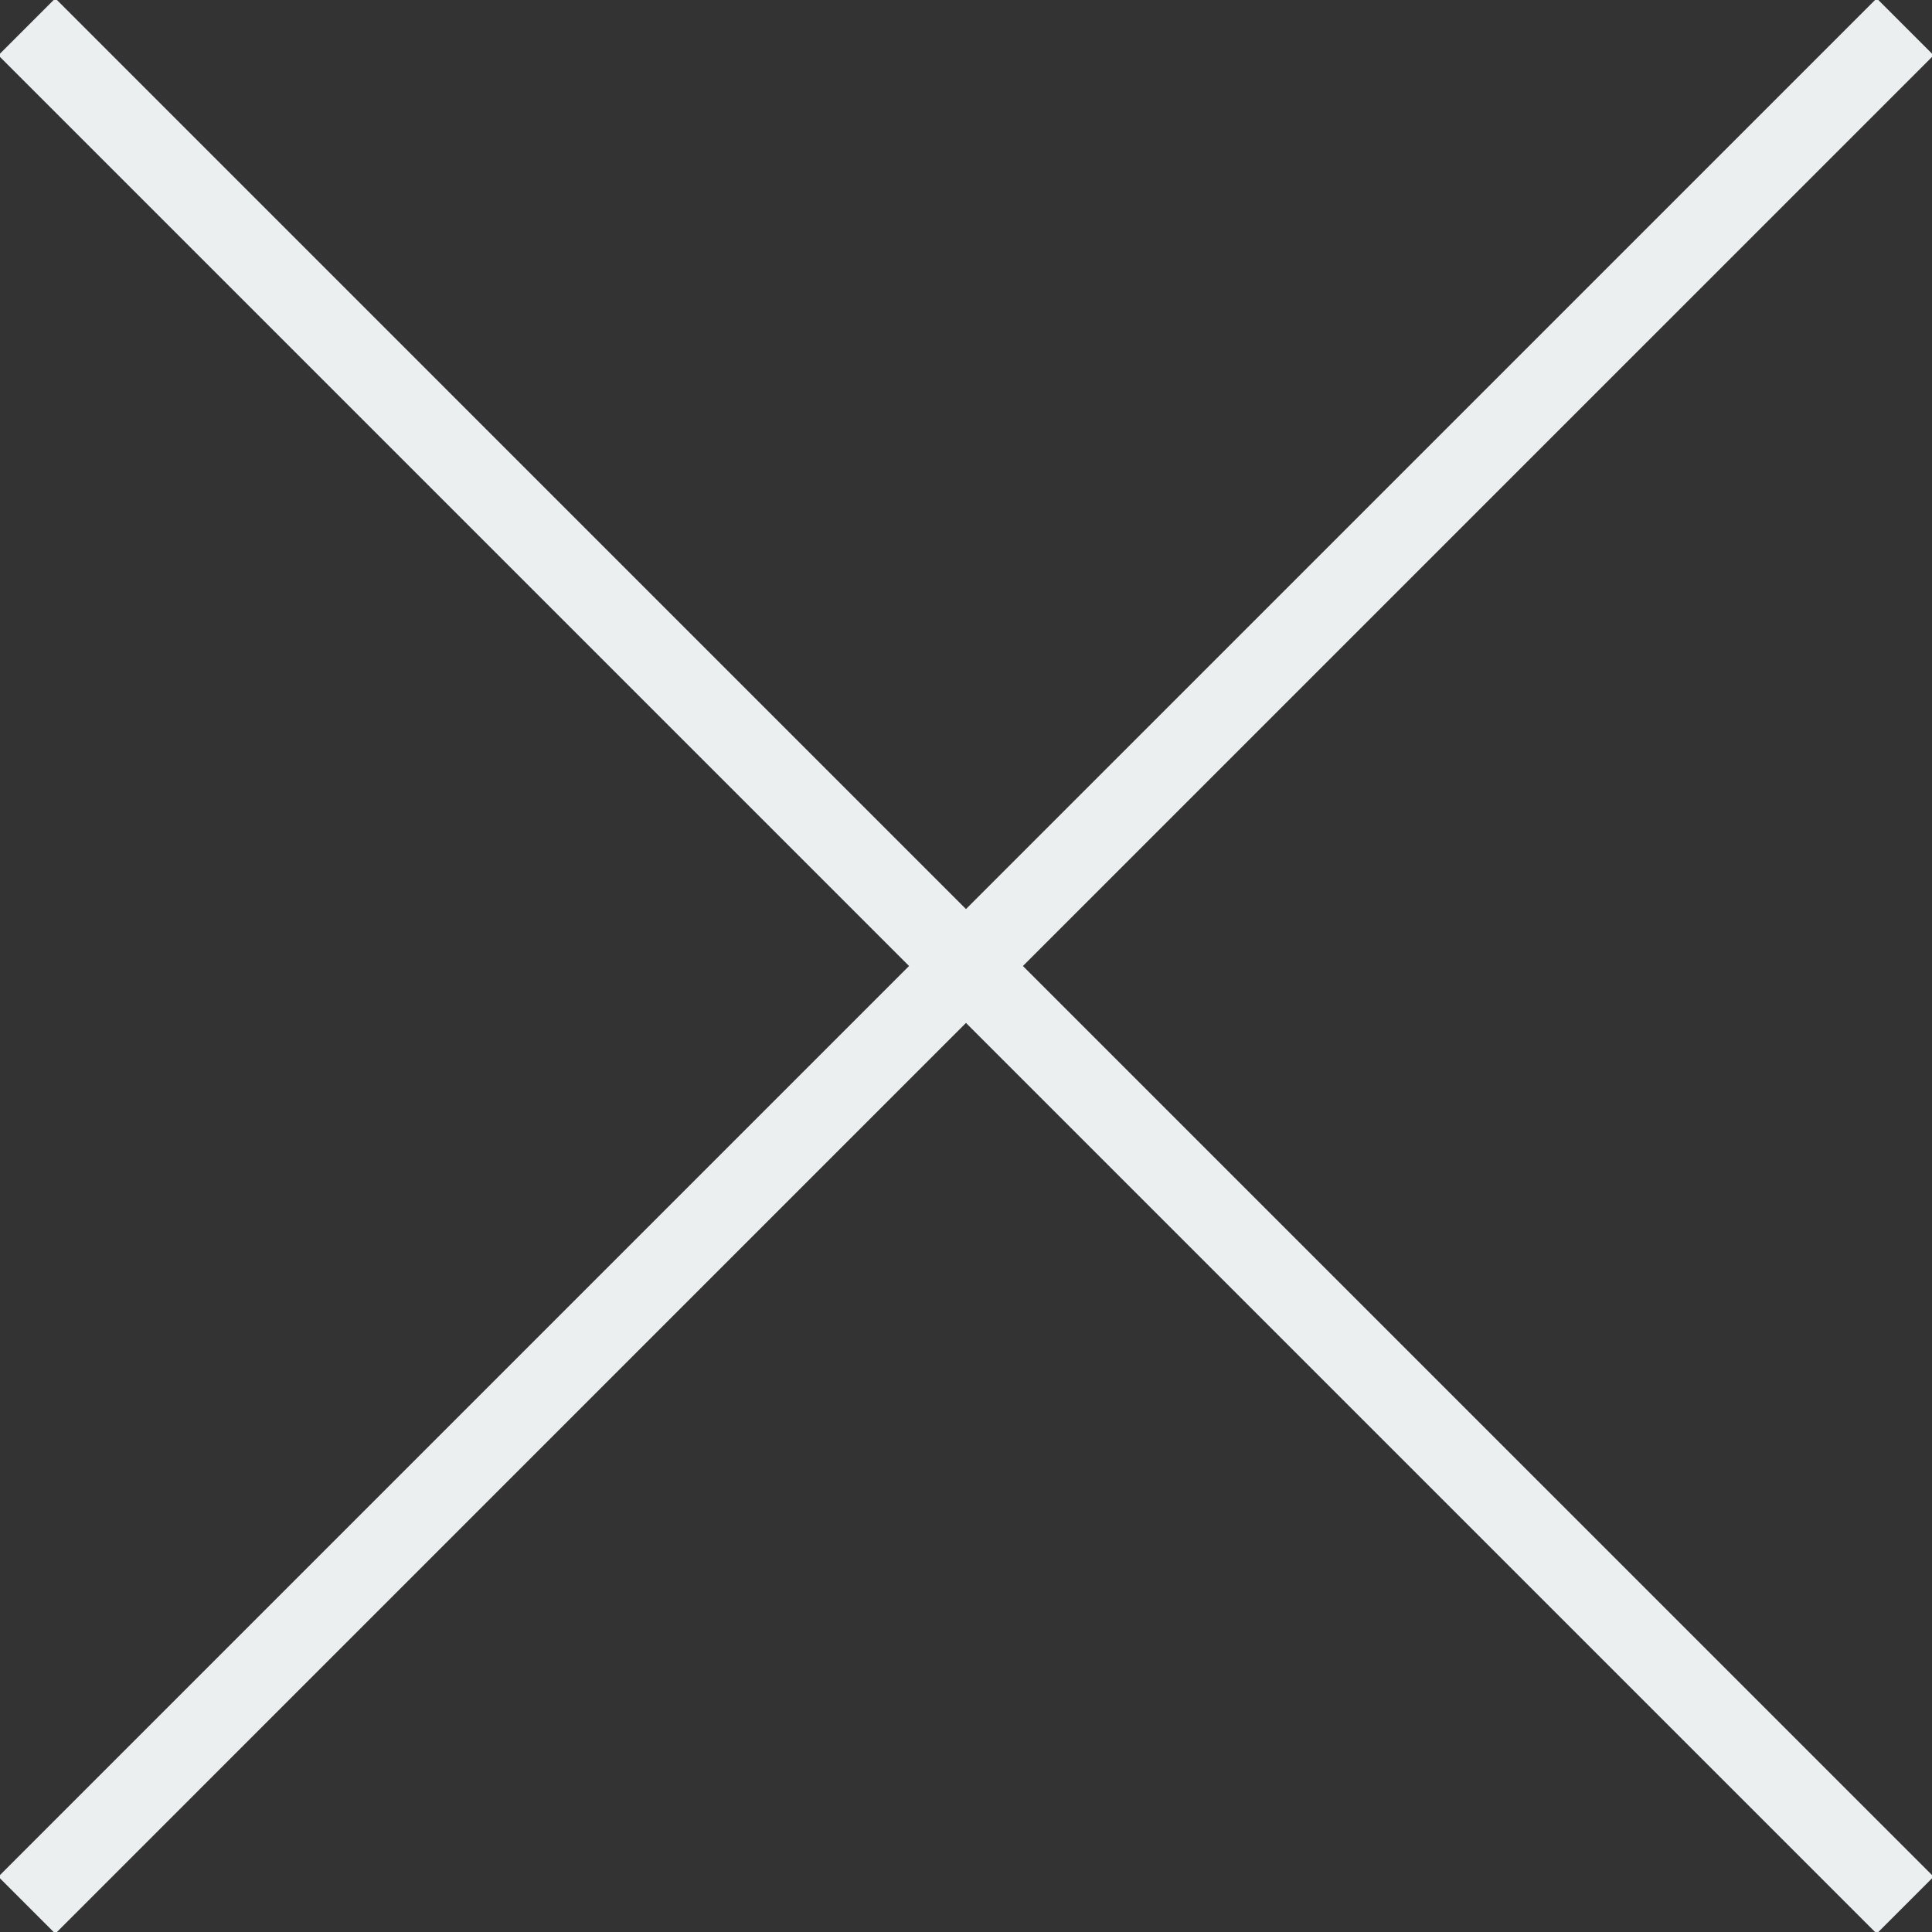 <?xml version="1.0" encoding="UTF-8"?>
<svg width="72px" height="72px" viewBox="0 0 72 72" version="1.1" xmlns="http://www.w3.org/2000/svg" xmlns:xlink="http://www.w3.org/1999/xlink">
    <rect x="0" y="0" width="72" height="72" fill="#333333" stroke="none"/>
    <!-- Generator: Sketch 58 (84663) - https://sketch.com -->
    <title>Ic / 72 / Close_inactive</title>
    <desc>Created with Sketch.</desc>
    <g id="Ic-/-72-/-Close_inactive" stroke="none" stroke-width="1" fill="none" fill-rule="evenodd">
        <path d="M69.939,-0.061 L72.061,2.061 L38.121,36 L72.061,69.939 L69.939,72.061 L35.999,38.121 L2.061,72.061 L-0.061,69.939 L33.878,36 L-0.061,2.061 L2.061,-0.061 L35.999,33.878 L69.939,-0.061 Z" id="Combined-Shape" fill="#EBEFF0"></path>
    </g>
</svg>